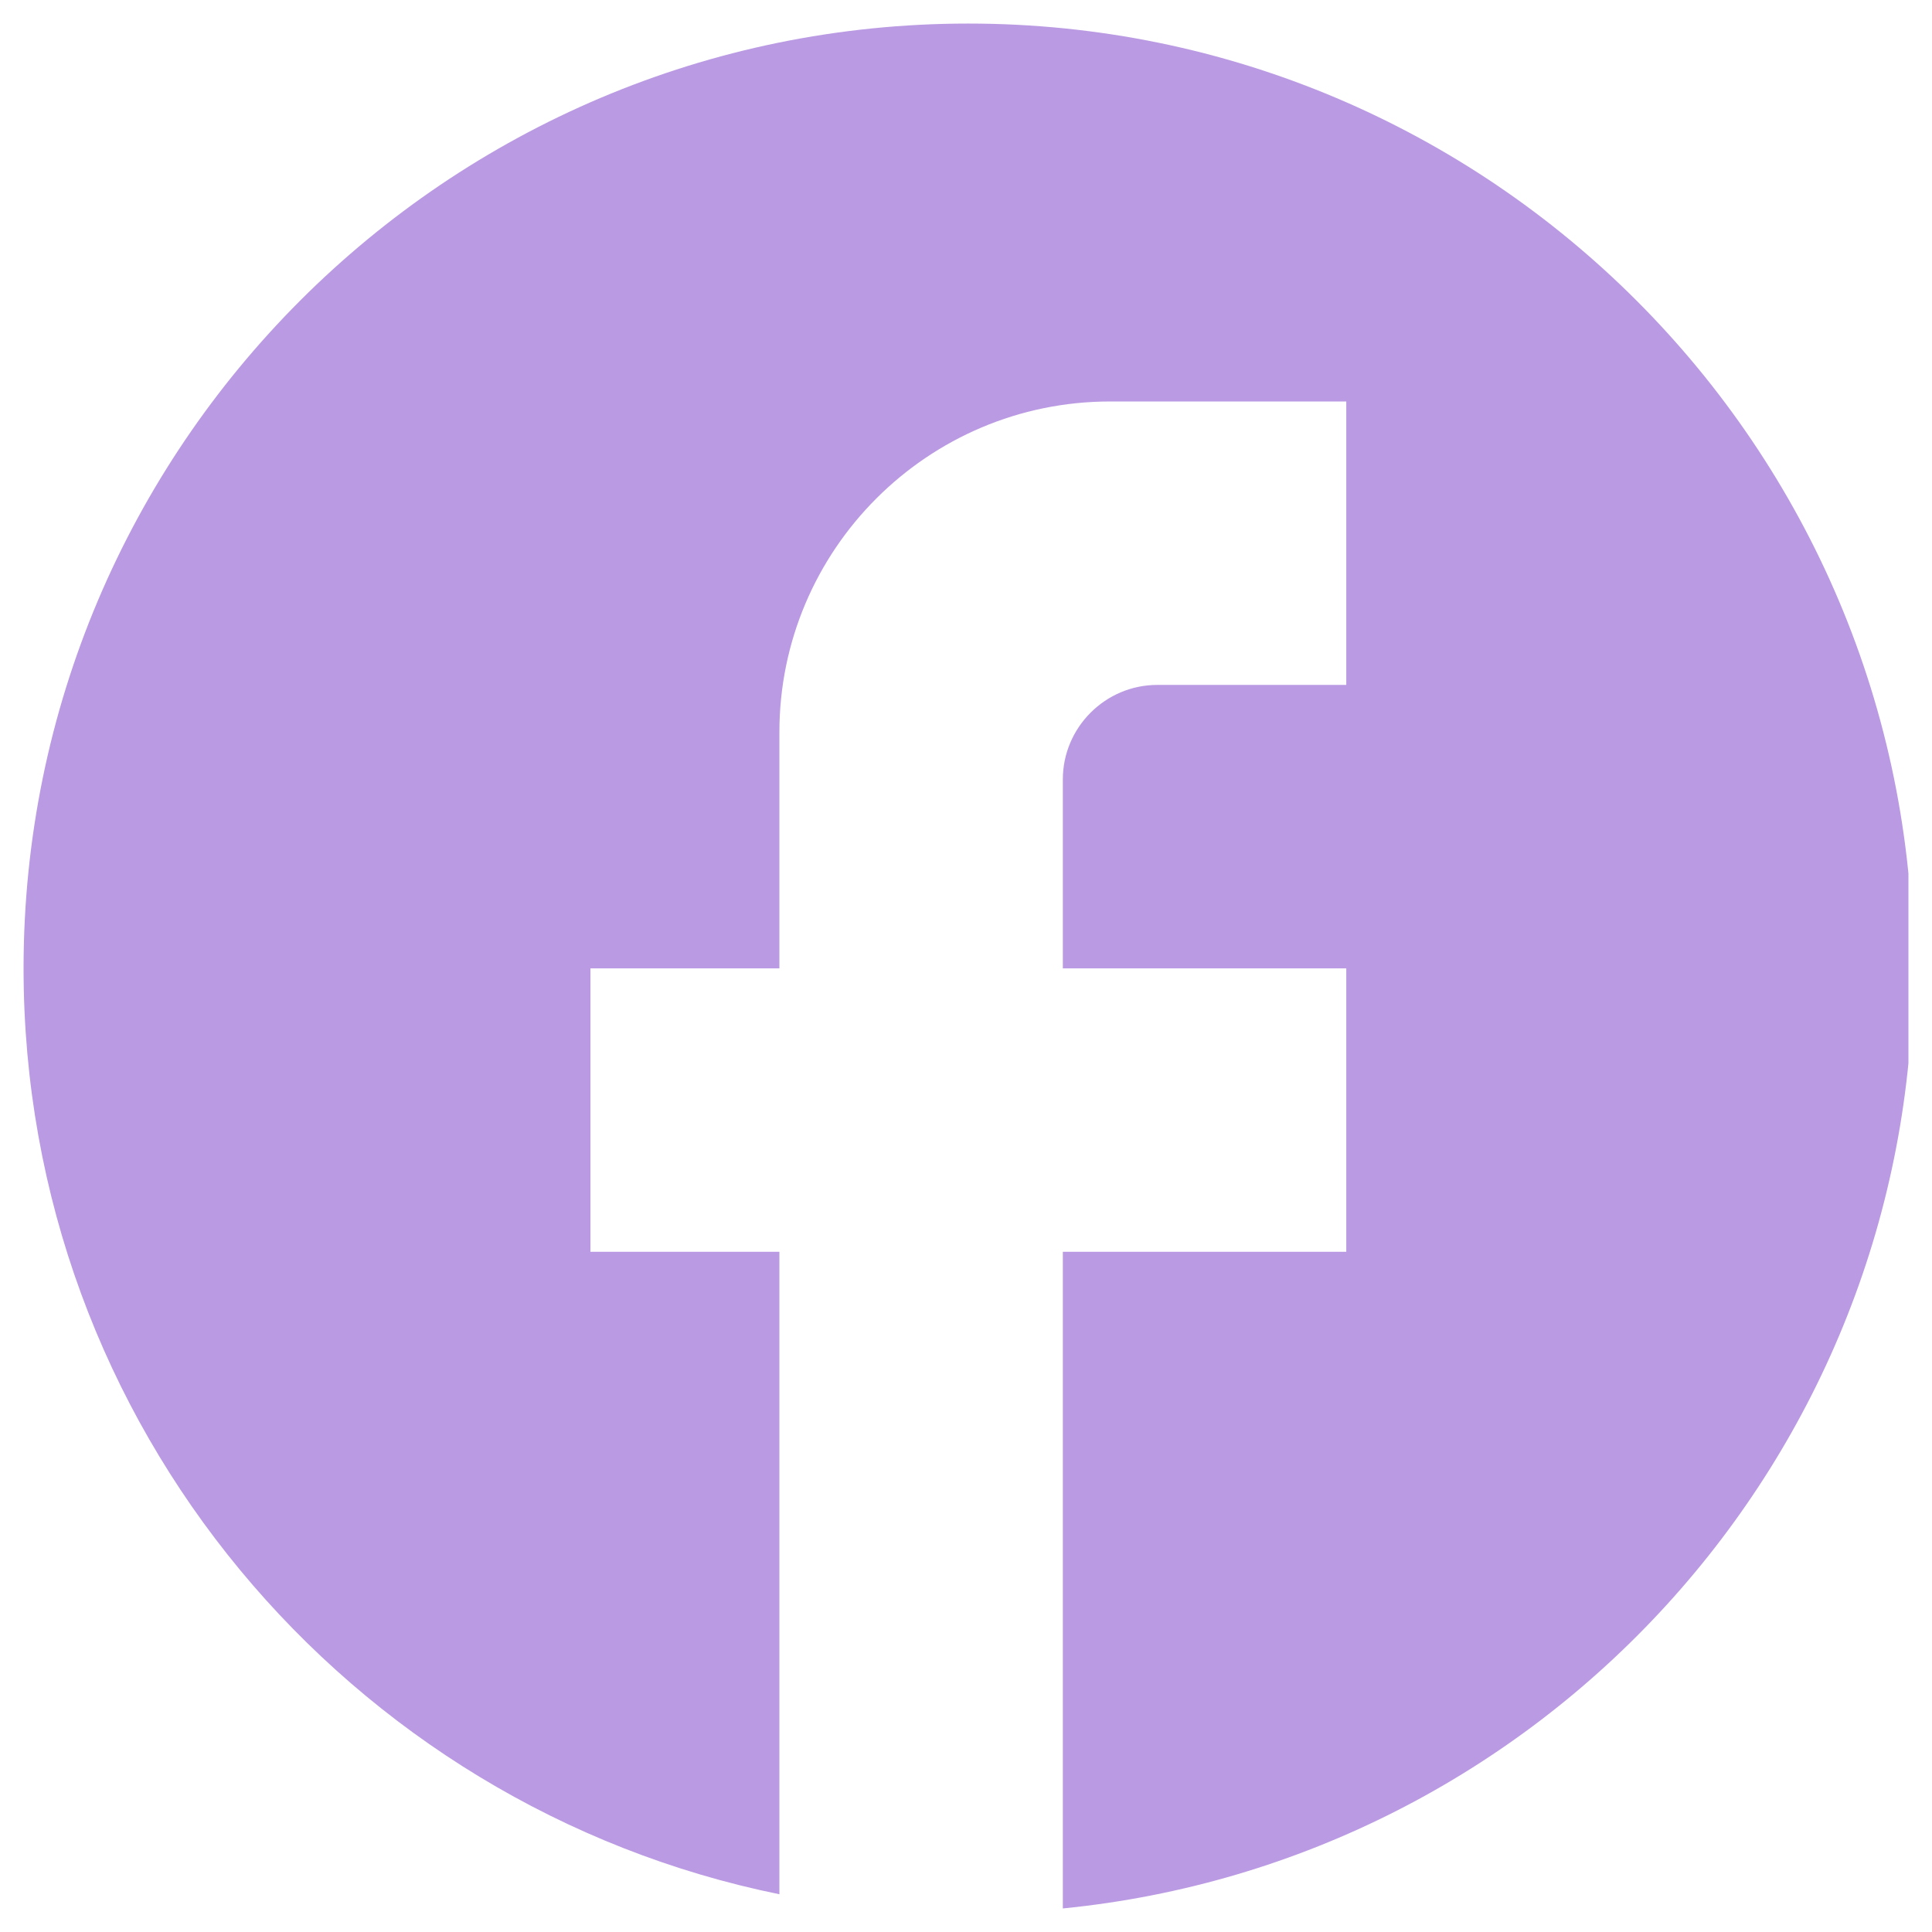 <svg width="41" height="41" viewBox="0 0 41 41" fill="none" xmlns="http://www.w3.org/2000/svg">
<g id="ic:baseline-facebook" clip-path="url(#clip0_3340_25790)">
<path id="Vector" d="M40.6 20.55C40.6 9.482 31.618 0.5 20.55 0.5C9.482 0.5 0.5 9.482 0.5 20.55C0.5 30.254 7.397 38.335 16.54 40.199V26.565H12.53V20.55H16.54V15.538C16.54 11.668 19.688 8.52 23.558 8.52H28.57V14.535H24.56C23.457 14.535 22.555 15.437 22.555 16.54V20.55H28.57V26.565H22.555V40.5C32.681 39.498 40.6 30.956 40.6 20.55Z" fill="#BA9AE2"/>
</g>
<defs>
<clipPath id="clip0_3340_25790">
<rect width="40" height="40" fill="white" transform="translate(0.5 0.5)"/>
</clipPath>
</defs>
</svg>
